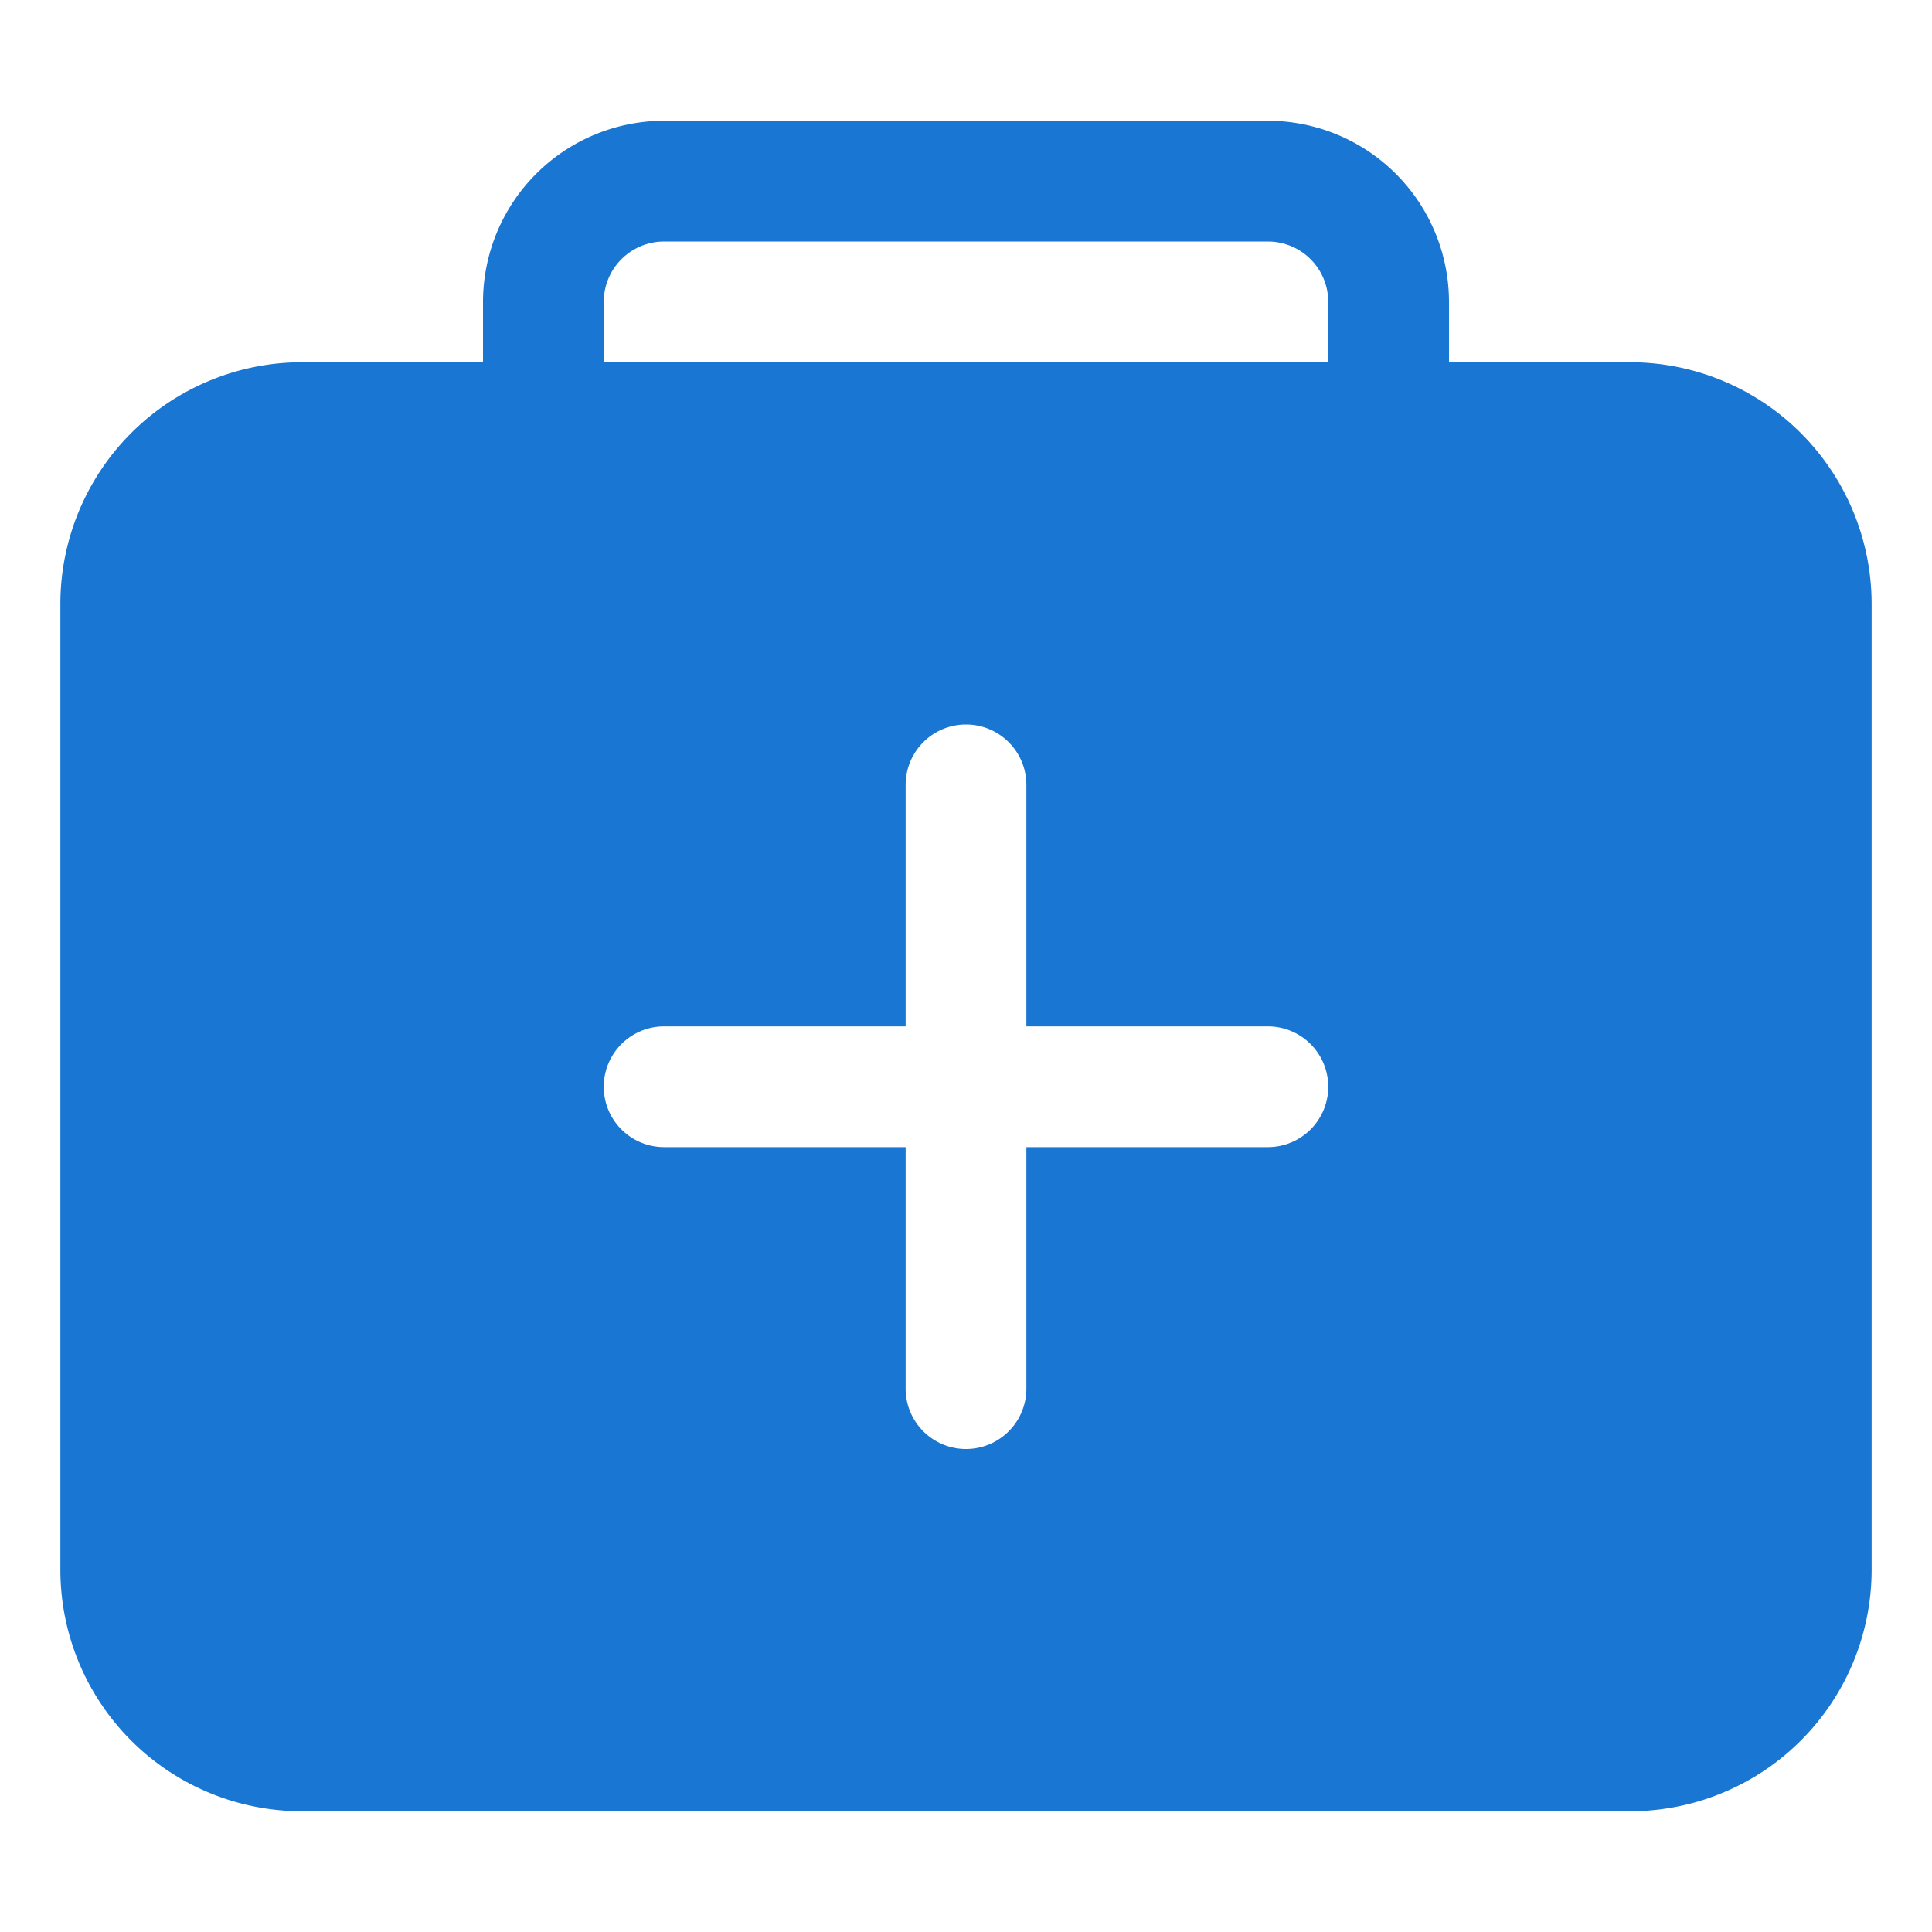 <svg xmlns="http://www.w3.org/2000/svg" class="ionicon" viewBox="0 0 512 512" fill="#1976d2">
<path d="M336 64H176a16 16 0 00-16 16v16h192V80a16 16 0 00-16-16z" fill="none"/>
<path d="M432 96h-48V80a48.05 48.05 0 00-48-48H176a48.05 48.05 0 00-48 48v16H80a64.07 64.07 0 00-64 64v256a64 64 0 0064 64h352a64 64 0 0064-64V160a64.07 64.07 0 00-64-64zm-96 208h-64v64a16 16 0 01-32 0v-64h-64a16 16 0 010-32h64v-64a16 16 0 0132 0v64h64a16 16 0 010 32zm16-208H160V80a16 16 0 0116-16h160a16 16 0 0116 16z"/>
</svg>